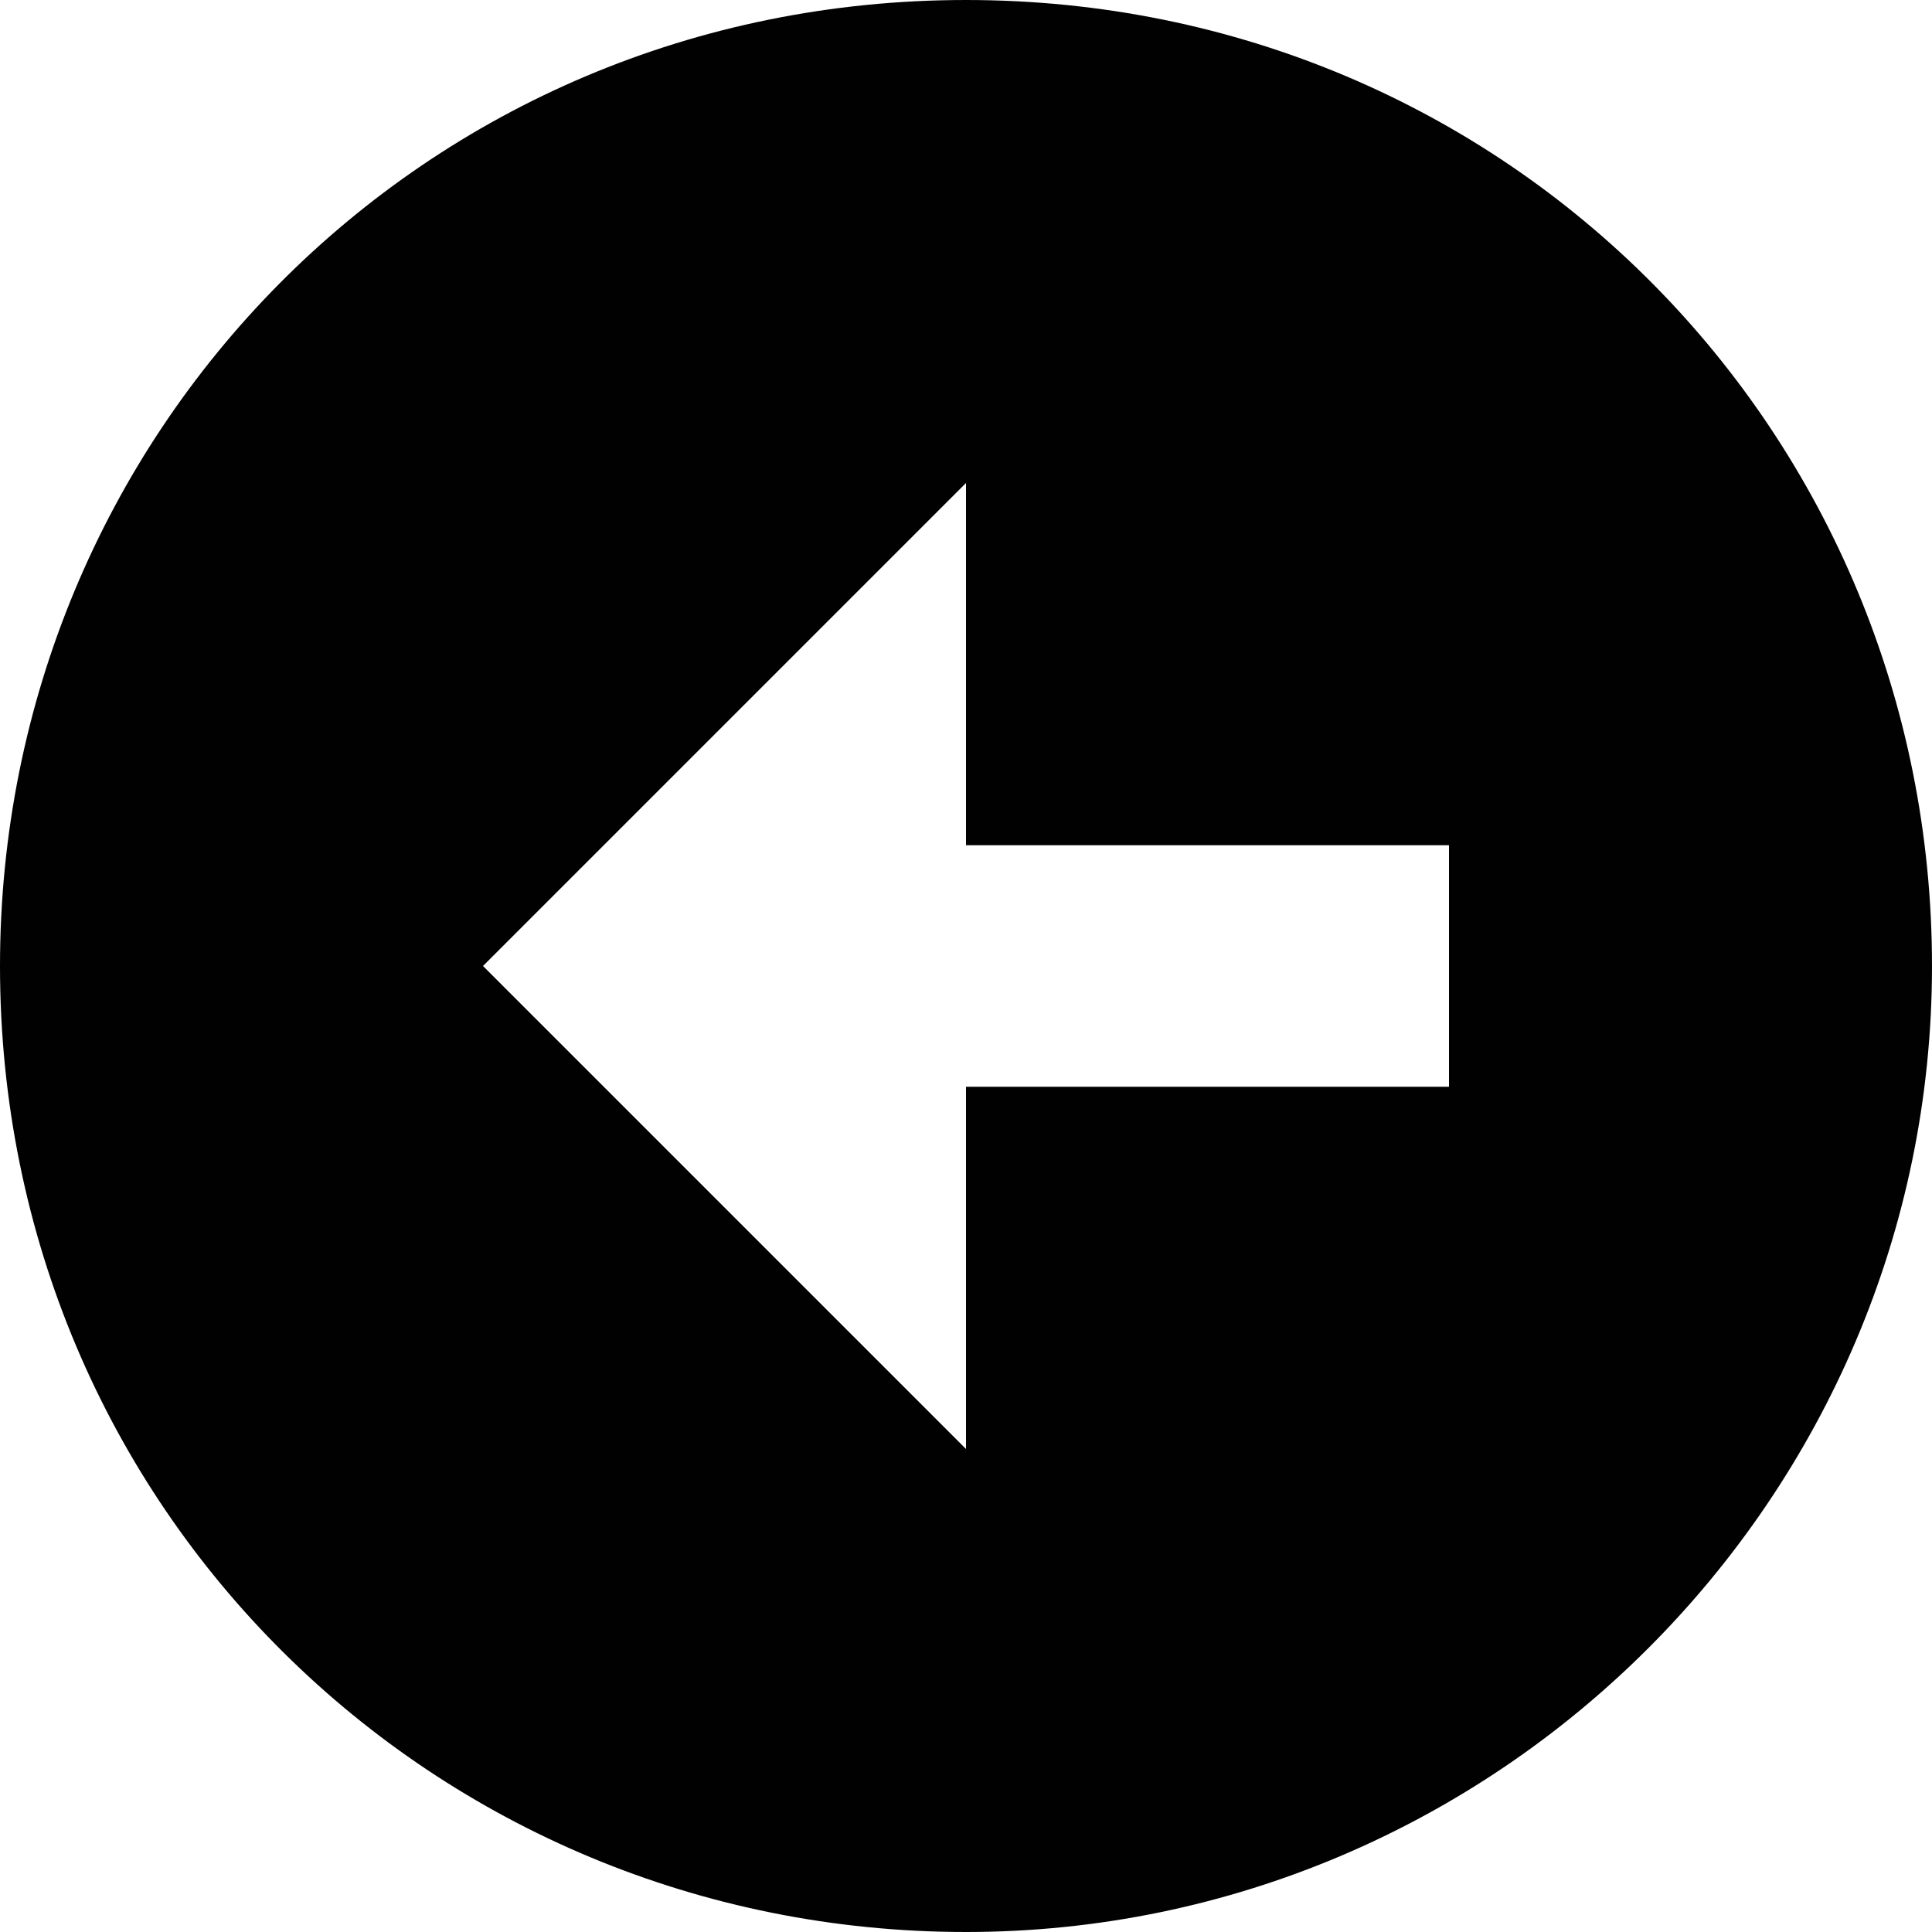 <svg style="enable-background:new 0 0 32 32" xmlns="http://www.w3.org/2000/svg" xml:space="preserve" height="32px" width="32px" version="1.1" y="0px" x="0px" xmlns:xlink="http://www.w3.org/1999/xlink" viewBox="0 0 32 32">	<path d="m16 32c8.8 0 16-7.2 16-16s-7-16-16-16-16 7.2-16 16c0 9 7.2 16 16 16zm0-24v6h8v4h-8v6l-8-8 8-8z" fill="#010101"/></svg>